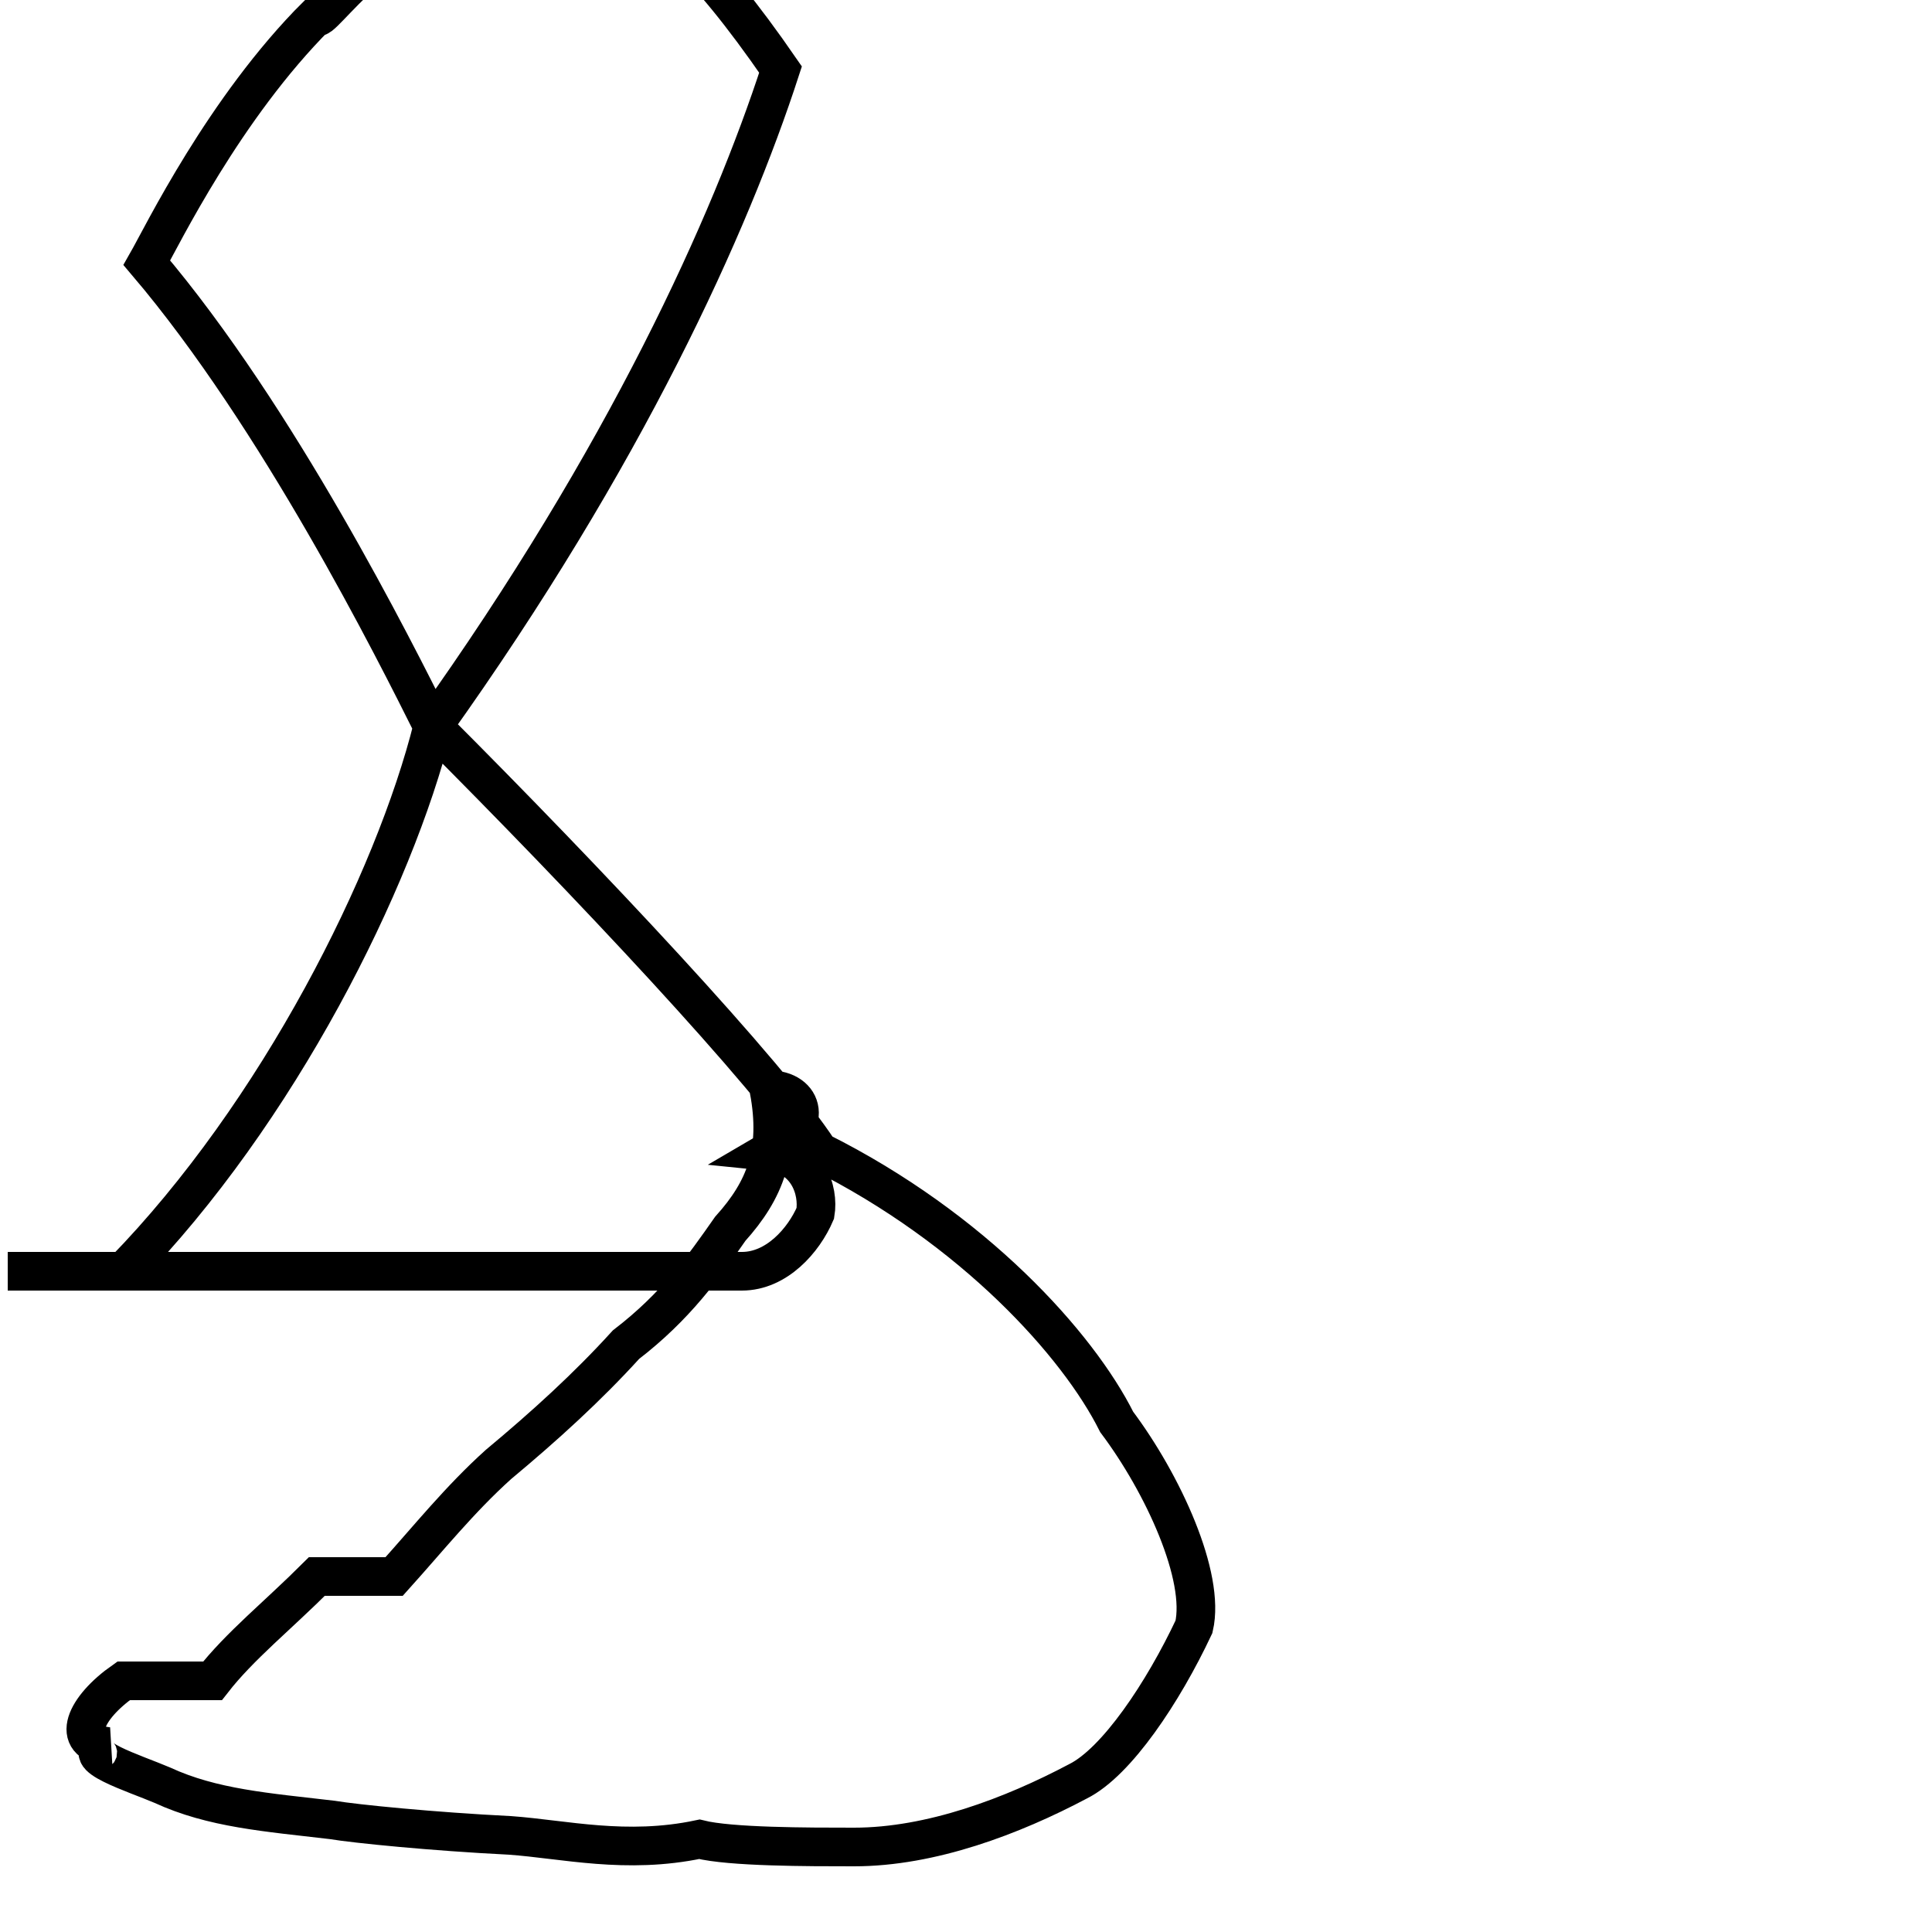 <?xml version='1.0' encoding='utf8'?>
<svg viewBox="0.0 -44.0 50.0 50.0" version="1.1" xmlns="http://www.w3.org/2000/svg">
<rect x="0.0" y="-44.0" width="50.0" height="50.0" fill="#808080" stroke="none"/>
<rect x="-1000" y="-1000" width="2000" height="2000" stroke="white" fill="white"/>
<g style="fill:none; stroke:#000000;  stroke-width:1">
<path d="M 10.1 11.1 L 13.1 11.1 C 14.2 11.1 15.1 11.1 15.6 11.1 L 15.2 11.1 C 16.1 11.1 16.9 11.1 17.2 11.1 C 18.1 11.1 18.9 11.1 19.2 11.1 C 20.1 11.1 20.8 11.9 21.1 12.6 C 21.2 13.2 20.9 14.1 19.9 14.2 C 21.1 14.9 20.8 15.8 19.9 15.8 C 20.2 14.2 19.8 13.2 18.9 12.2 C 18.2 11.2 17.5 10.2 16.2 9.2 C 15.2 8.1 14.1 7.1 12.9 6.1 C 11.9 5.2 11.1 4.2 10.2 3.2 L 8.2 3.2 C 7.2 2.2 6.2 1.4 5.5 0.5 L 3.2 0.5 C 2.2 -0.2 1.8 -1.1 2.8 -1.2 C 1.9 -1.4 3.5 -1.9 4.2 -2.2 C 5.5 -2.8 6.9 -2.9 8.6 -3.1 C 9.2 -3.2 11.2 -3.4 13.2 -3.5 C 14.6 -3.6 16.2 -4.0 18.1 -3.6 C 18.9 -3.8 20.9 -3.8 22.1 -3.8 C 24.1 -3.8 26.2 -3.0 27.9 -2.1 C 28.9 -1.6 30.1 0.2 30.9 1.9 C 31.2 3.2 30.1 5.6 28.9 7.2 C 27.9 9.2 25.2 12.2 21.2 14.2 C 19.9 16.2 15.2 21.2 11.2 25.2 C 10.2 27.2 7.2 33.2 3.8 37.2 C 4.2 37.9 5.8 41.2 8.2 43.6 C 8.2 43.2 10.1 46.2 12.6 46.2 C 13.2 46.2 14.2 46.9 16.0 46.2 C 16.9 46.2 18.2 45.1 20.2 42.2 C 18.9 38.2 16.2 32.2 11.2 25.2 C 10.2 21.2 7.2 15.2 3.2 11.1 L 0.2 11.1 L 10.1 11.1 " transform="scale(1, -1)" />
</g>
</svg>